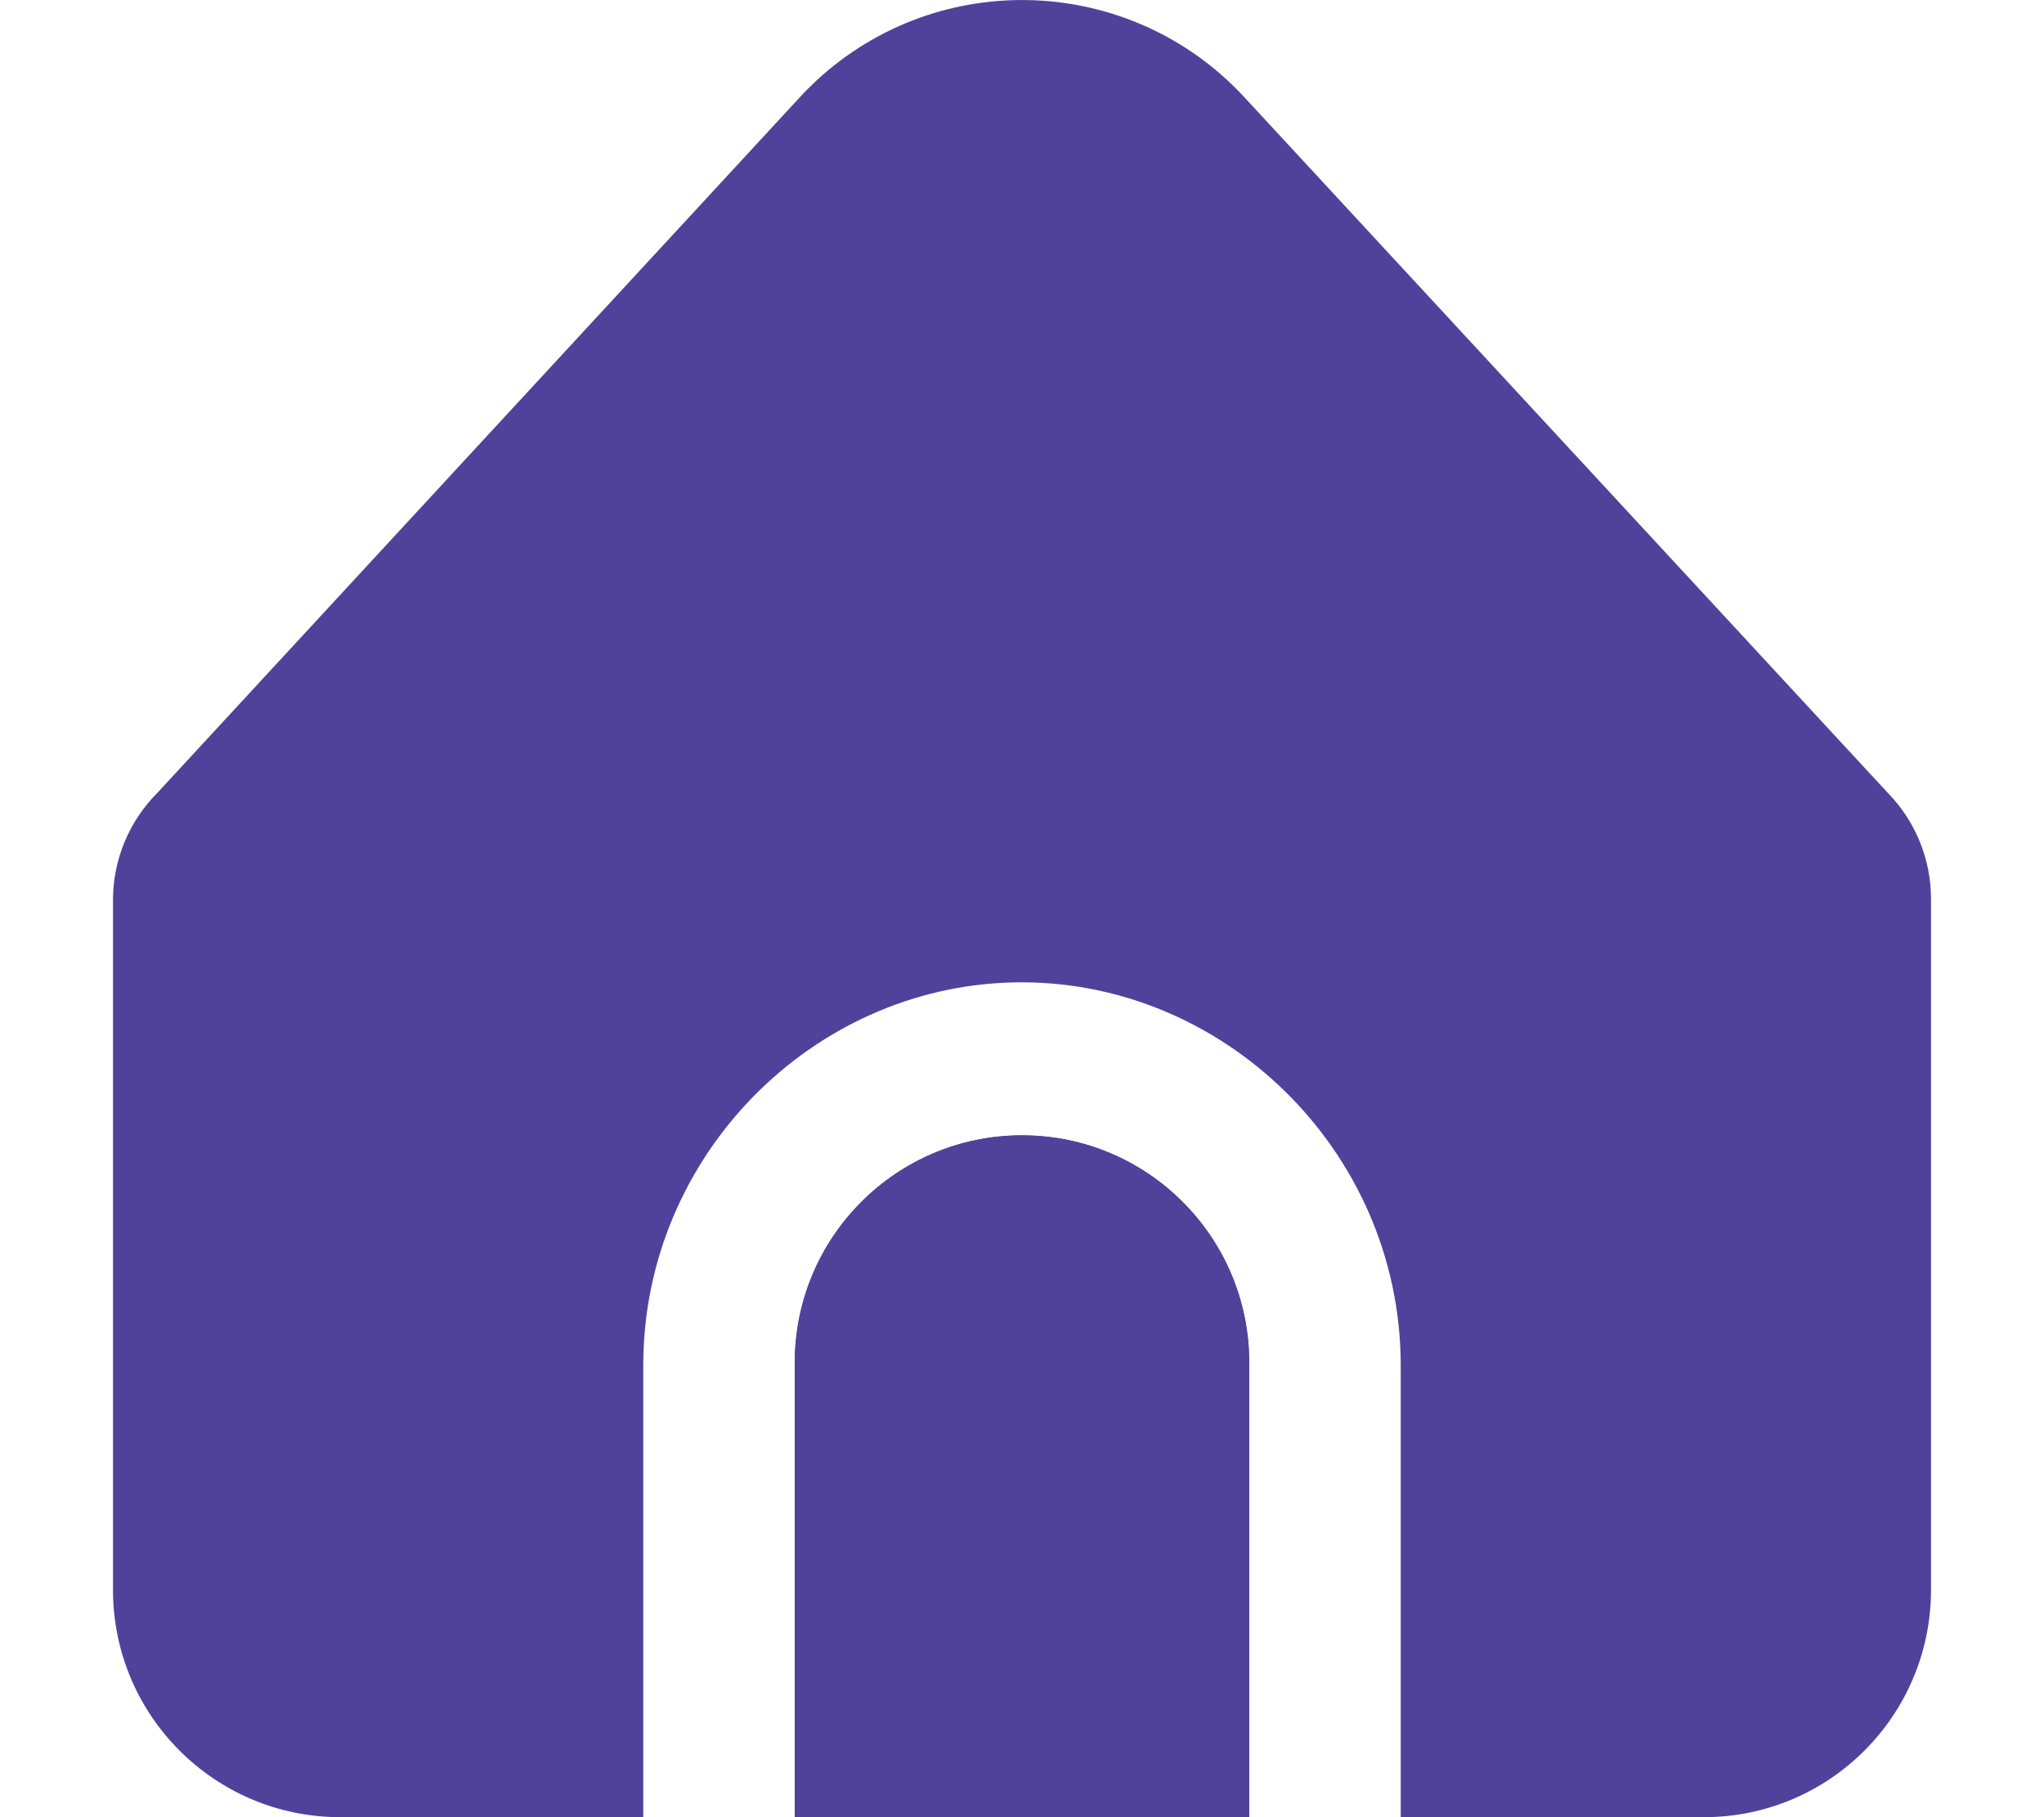 <svg width="18" height="16" viewBox="0 0 18 16" fill="none" xmlns="http://www.w3.org/2000/svg">
<path d="M9 9.997C7.895 9.997 6.999 10.893 6.999 11.998V16H11.001V11.998C11.001 10.893 10.105 9.997 9 9.997Z" fill="#50429B"/>
<path d="M12.335 11.997V16H15.004C16.109 16 17.005 15.104 17.005 13.998V7.914C17.005 7.568 16.87 7.235 16.629 6.986L10.96 0.858C9.96 -0.225 8.272 -0.291 7.19 0.709C7.139 0.757 7.089 0.806 7.042 0.858L1.383 6.984C1.135 7.234 0.995 7.572 0.995 7.924V13.998C0.995 15.104 1.891 16 2.997 16H5.665V11.997C5.677 10.178 7.146 8.693 8.919 8.65C10.751 8.606 12.321 10.117 12.335 11.997Z" fill="#50429B"/>
<path d="M9 9.996C7.895 9.996 6.999 10.892 6.999 11.998V16H11.001V11.998C11.001 10.892 10.105 9.996 9 9.996Z" fill="#50429B"/>
</svg>
